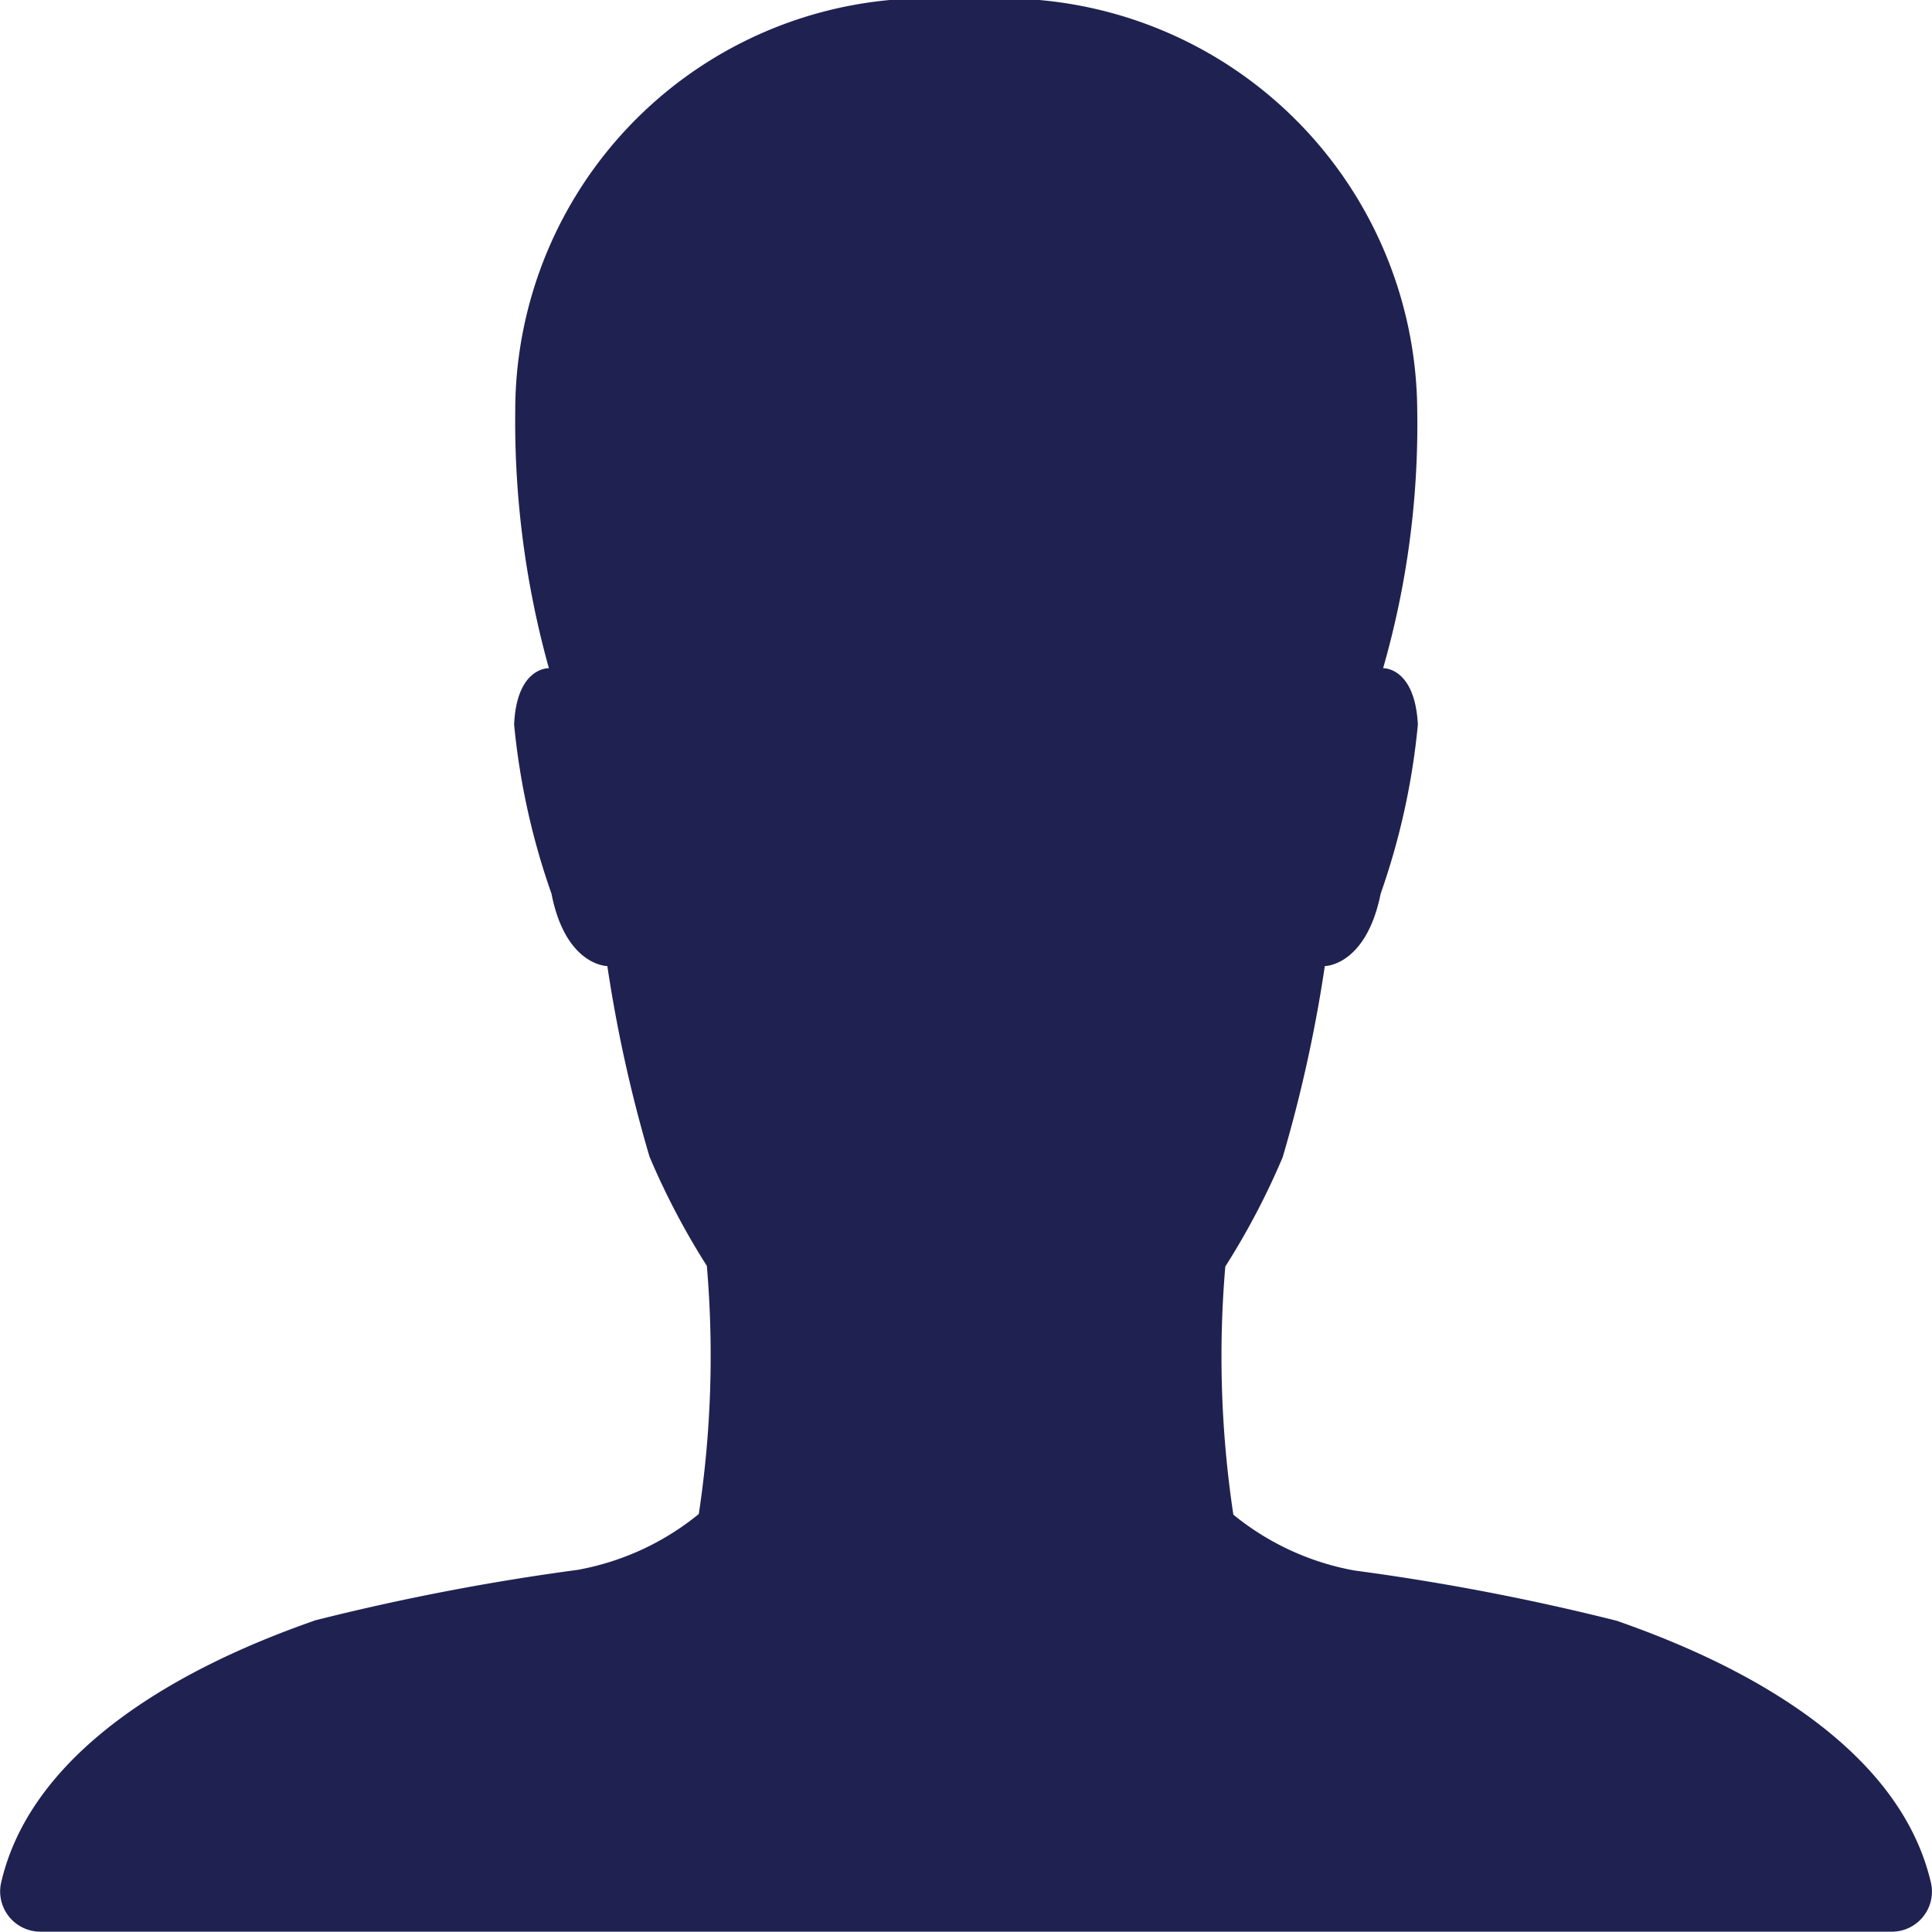 <svg id="Icon_ionic-ios-person" data-name="Icon ionic-ios-person" xmlns="http://www.w3.org/2000/svg" width="11.999" height="12" viewBox="0 0 11.999 12">
  <path id="Icon_ionic-ios-person-2" data-name="Icon ionic-ios-person" d="M13.994,13.7c-.225-.994-1.509-1.478-1.953-1.634a14.562,14.562,0,0,0-1.628-.312,1.654,1.654,0,0,1-.753-.347,6.582,6.582,0,0,1-.05-1.541,4.635,4.635,0,0,0,.356-.678A8.747,8.747,0,0,0,10.228,8s.256,0,.347-.45A4.427,4.427,0,0,0,10.806,6.5c-.019-.359-.216-.35-.216-.35a5.479,5.479,0,0,0,.212-1.6A2.575,2.575,0,0,0,8,2,2.563,2.563,0,0,0,5.2,4.55a5.715,5.715,0,0,0,.209,1.6s-.2-.009-.216.35A4.427,4.427,0,0,0,5.425,7.55c.088.45.347.45.347.45a8.747,8.747,0,0,0,.262,1.184,4.635,4.635,0,0,0,.356.678,6.582,6.582,0,0,1-.05,1.541,1.654,1.654,0,0,1-.753.347,14.562,14.562,0,0,0-1.628.313c-.444.156-1.728.641-1.953,1.634a.25.25,0,0,0,.247.3h11.5A.249.249,0,0,0,13.994,13.7Z" transform="translate(-2 -2)" fill="#1F2250"/>
</svg>
